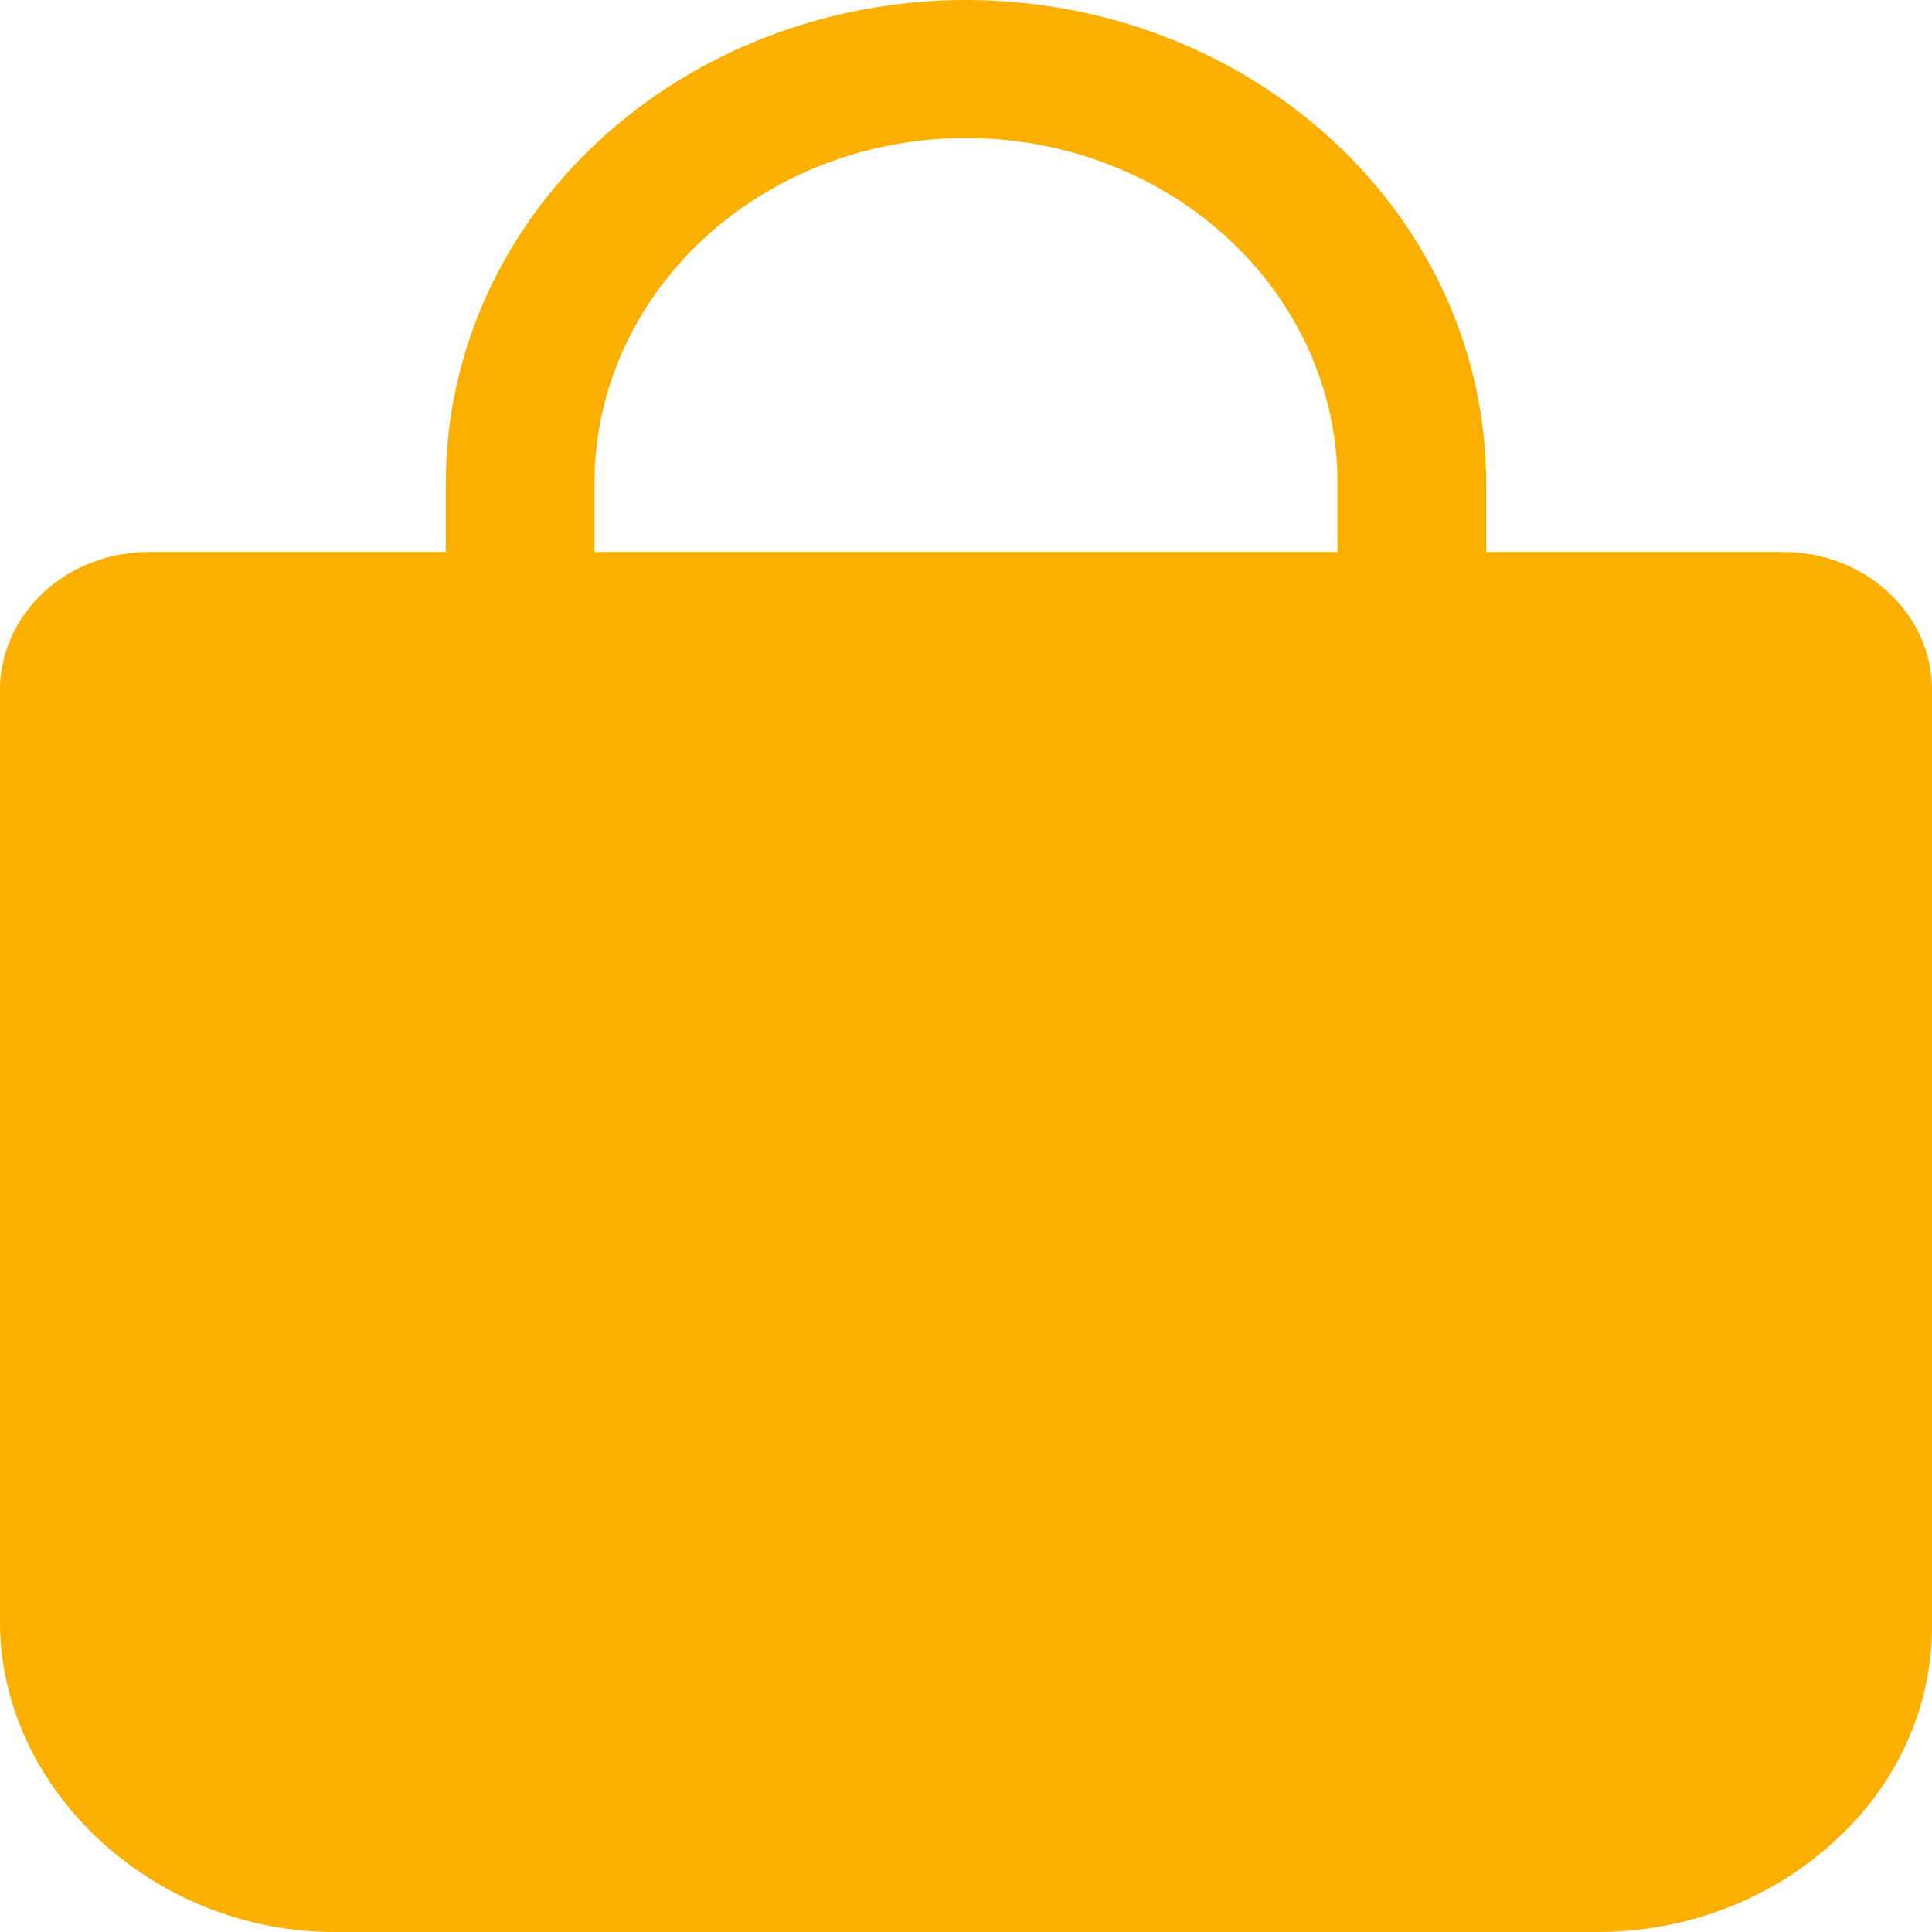 <svg width="30" height="30" viewBox="0 0 30 30" fill="none" xmlns="http://www.w3.org/2000/svg">
<path d="M29.326 9.201C29.112 9.001 28.857 8.842 28.577 8.734C28.297 8.626 27.996 8.571 27.692 8.571H23.077V7.5C23.077 5.511 22.226 3.603 20.711 2.197C19.197 0.79 17.142 0 15 0C12.858 0 10.803 0.79 9.289 2.197C7.774 3.603 6.923 5.511 6.923 7.5V8.571H2.308C1.696 8.571 1.109 8.797 0.676 9.199C0.243 9.601 0 10.146 0 10.714V25.179C0 27.79 2.38 30 5.192 30H24.808C26.168 30 27.475 29.506 28.448 28.624C28.938 28.19 29.328 27.668 29.595 27.091C29.861 26.513 29.999 25.891 30 25.262V10.714C30.001 10.433 29.942 10.155 29.826 9.895C29.71 9.635 29.54 9.399 29.326 9.201ZM9.231 7.5C9.231 6.079 9.839 4.717 10.921 3.712C12.002 2.707 13.47 2.143 15 2.143C16.53 2.143 17.997 2.707 19.079 3.712C20.161 4.717 20.769 6.079 20.769 7.5V8.571H9.231V7.5Z" fill="#FBAF00"/>
</svg>
